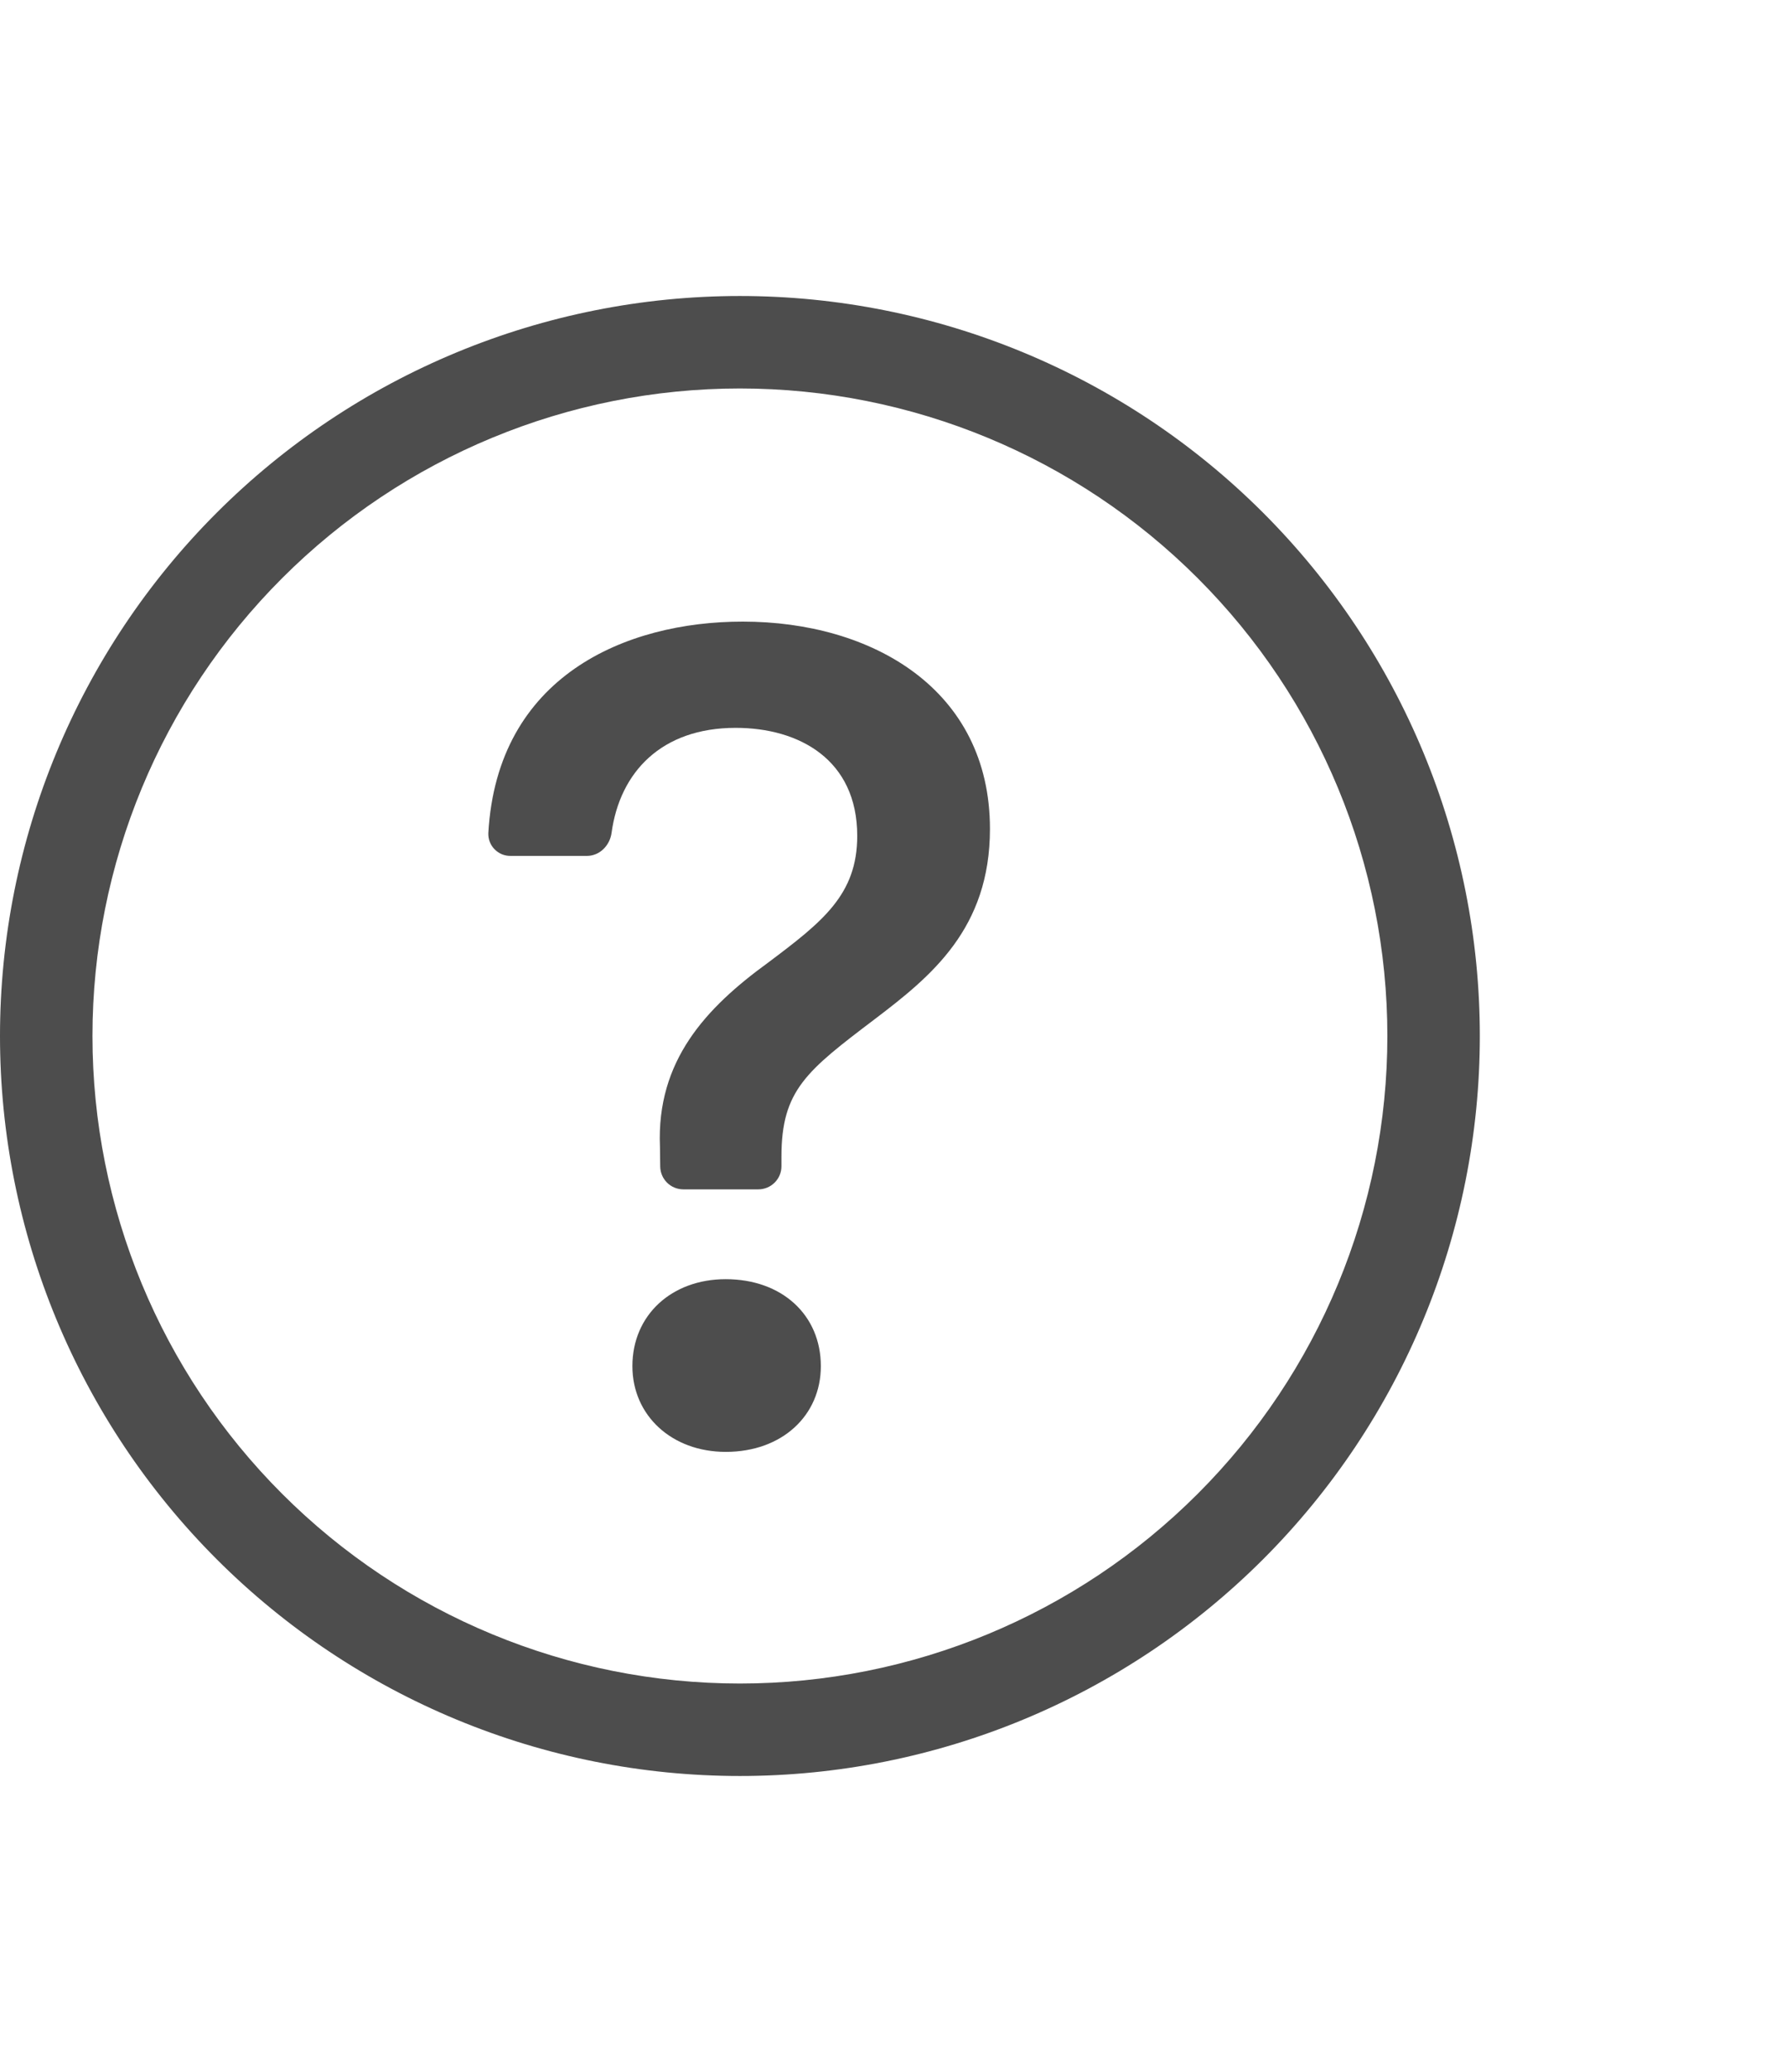 <svg width="25" height="29" viewBox="0 0 35 29" fill="none" xmlns="http://www.w3.org/2000/svg">
<path d="M9.57 10.523C9.568 10.582 9.577 10.64 9.598 10.695C9.619 10.75 9.651 10.8 9.692 10.841C9.733 10.883 9.782 10.916 9.836 10.939C9.89 10.961 9.949 10.972 10.007 10.971H11.502C11.753 10.971 11.952 10.766 11.985 10.518C12.148 9.329 12.963 8.462 14.417 8.462C15.66 8.462 16.799 9.084 16.799 10.579C16.799 11.73 16.121 12.26 15.05 13.064C13.83 13.951 12.864 14.986 12.933 16.666L12.938 17.059C12.94 17.178 12.989 17.291 13.073 17.375C13.158 17.458 13.272 17.505 13.391 17.505H14.861C14.981 17.505 15.097 17.457 15.181 17.372C15.267 17.287 15.314 17.172 15.314 17.052V16.862C15.314 15.56 15.809 15.181 17.145 14.168C18.249 13.329 19.4 12.397 19.4 10.442C19.4 7.703 17.087 6.38 14.555 6.38C12.258 6.38 9.743 7.449 9.57 10.523ZM12.393 20.969C12.393 21.935 13.163 22.649 14.223 22.649C15.327 22.649 16.086 21.935 16.086 20.969C16.086 19.968 15.325 19.265 14.221 19.265C13.163 19.265 12.393 19.968 12.393 20.969Z" fill="#4D4D4D"/>
<g clip-path="url(#clip0_1582_5304)">
<path d="M14.5 27.188C11.135 27.188 7.908 25.851 5.529 23.471C3.149 21.092 1.812 17.865 1.812 14.5C1.812 11.135 3.149 7.908 5.529 5.529C7.908 3.149 11.135 1.812 14.5 1.812C17.865 1.812 21.092 3.149 23.471 5.529C25.851 7.908 27.188 11.135 27.188 14.5C27.188 17.865 25.851 21.092 23.471 23.471C21.092 25.851 17.865 27.188 14.5 27.188ZM14.5 29C18.346 29 22.034 27.472 24.753 24.753C27.472 22.034 29 18.346 29 14.5C29 10.654 27.472 6.966 24.753 4.247C22.034 1.528 18.346 0 14.5 0C10.654 0 6.966 1.528 4.247 4.247C1.528 6.966 0 10.654 0 14.5C0 18.346 1.528 22.034 4.247 24.753C6.966 27.472 10.654 29 14.5 29Z" fill="#4D4D4D"/>
</g>
<defs>
<clipPath id="clip0_1582_5304">
<rect width="29" height="29" fill="white"/>
</clipPath>
</defs>
</svg>
